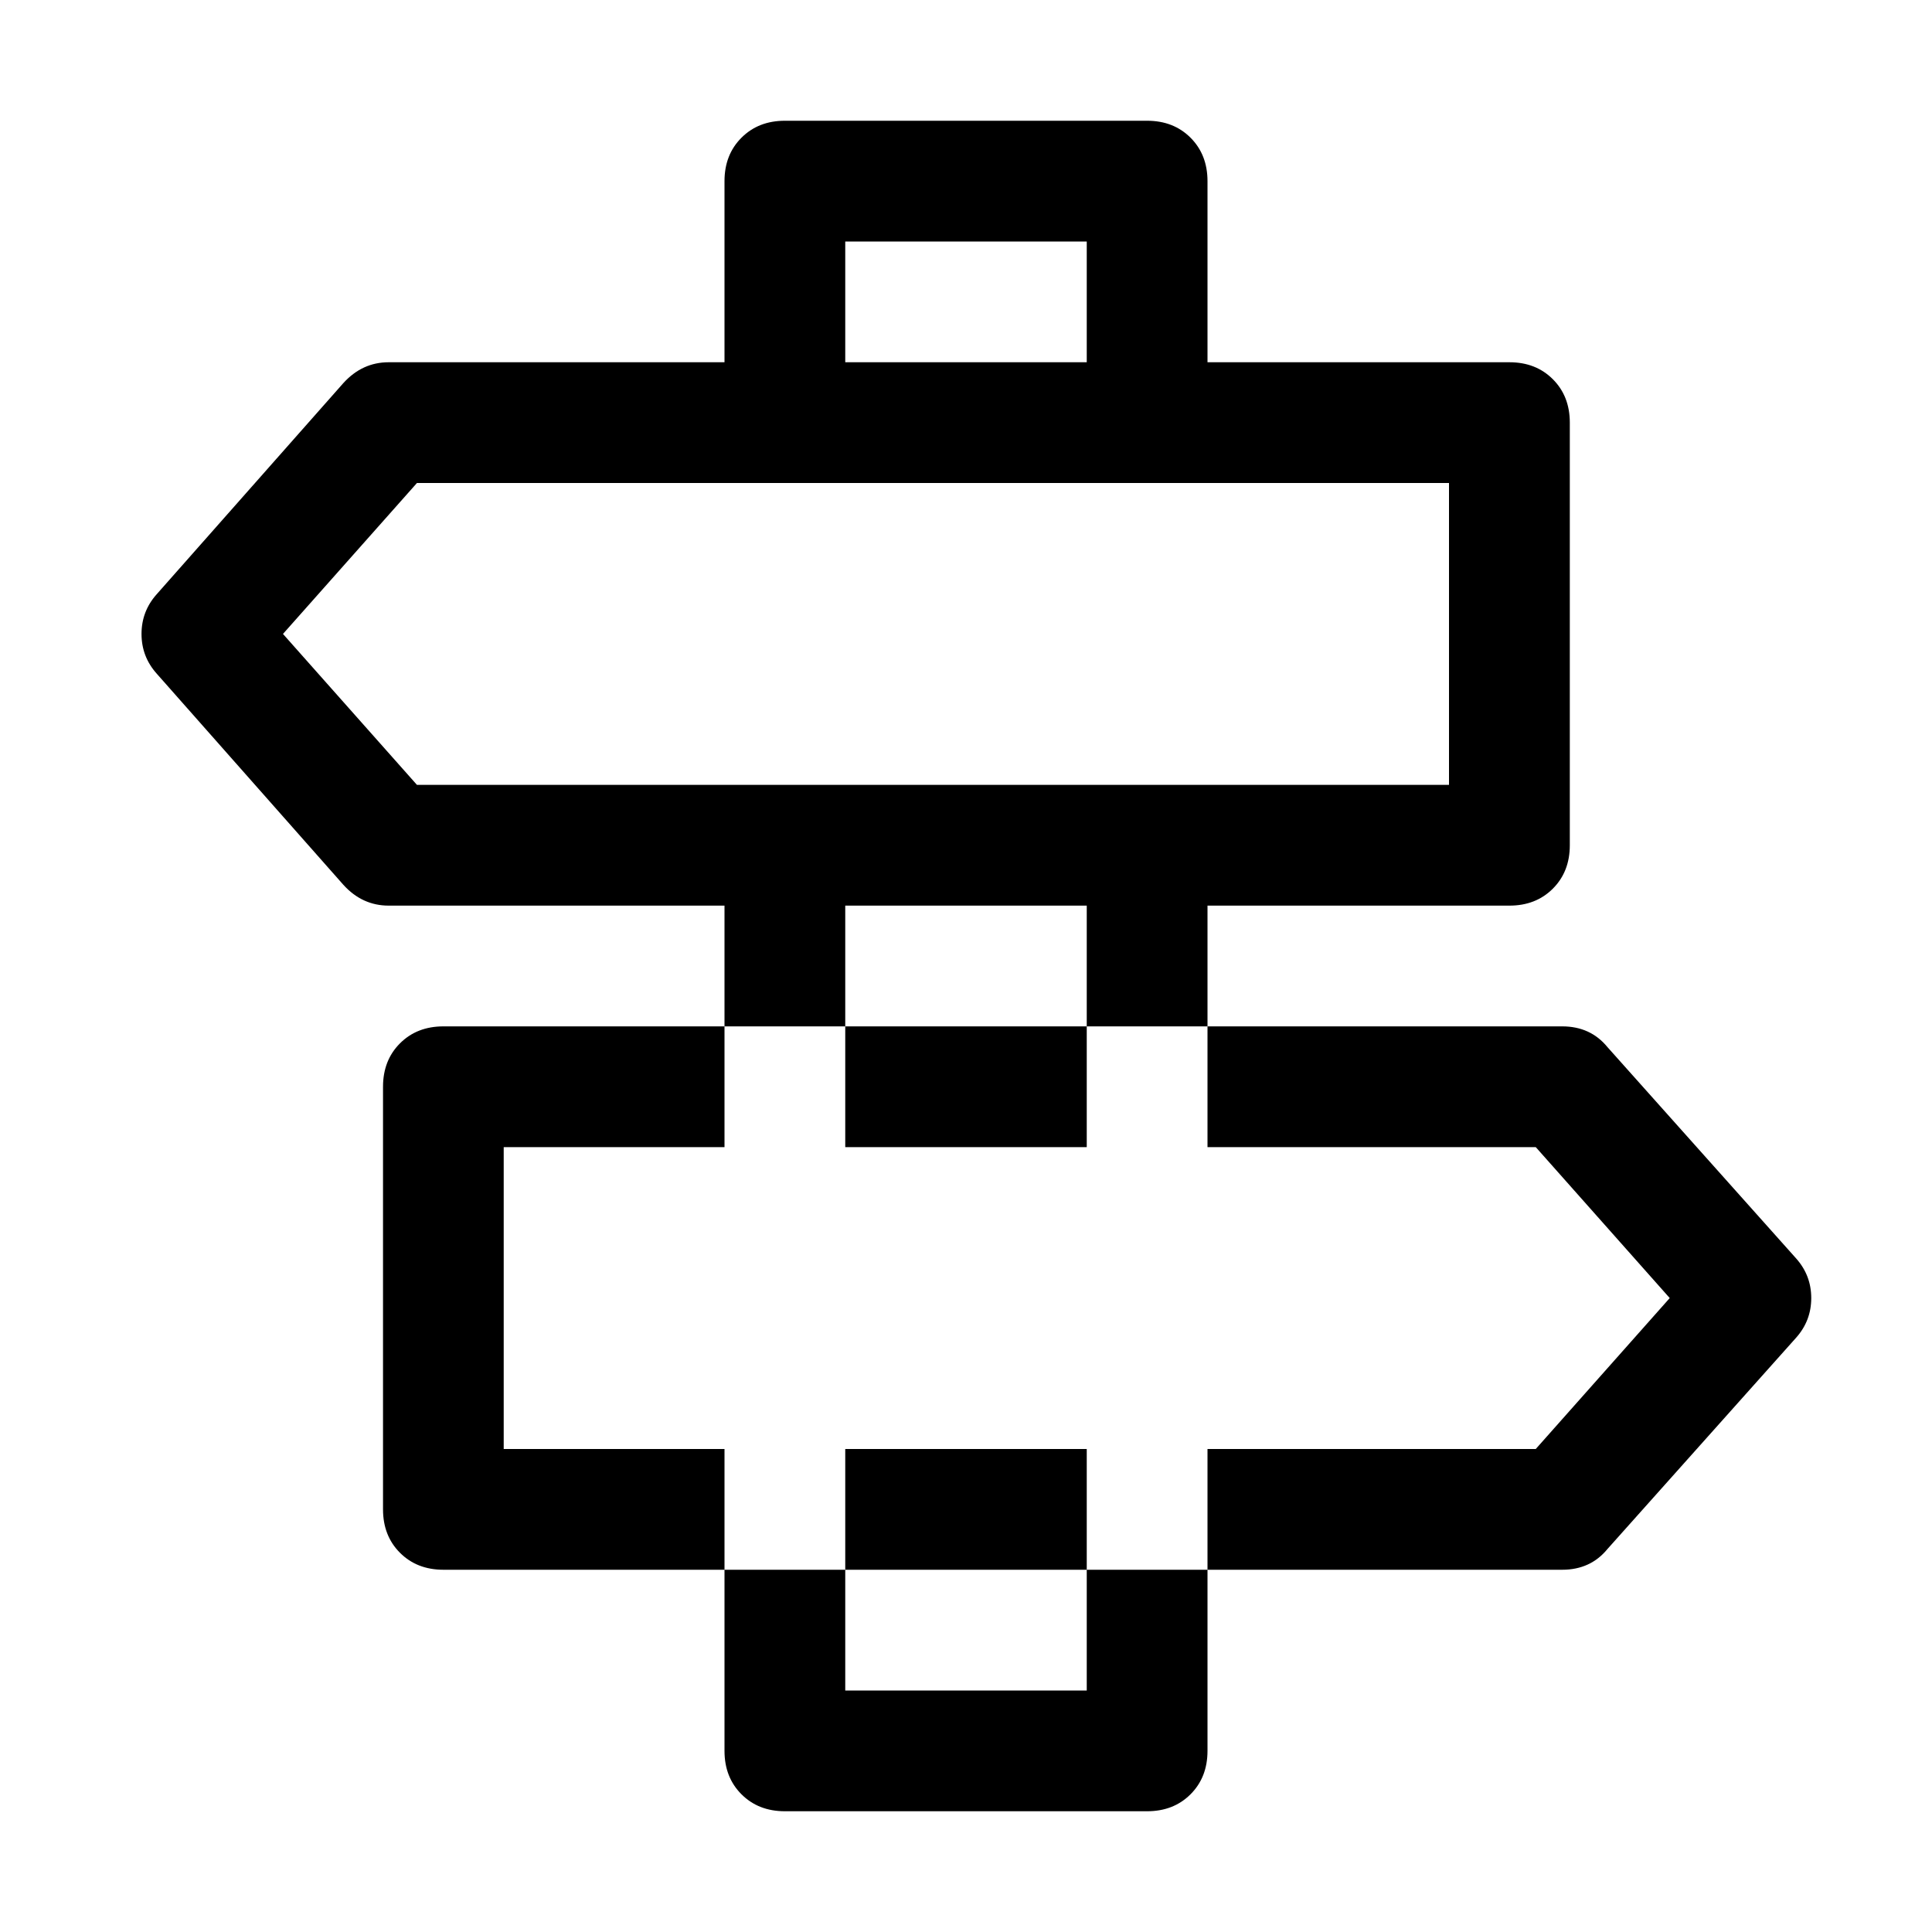 <svg class="icon" viewBox="0 0 1024 1024" xmlns="http://www.w3.org/2000/svg" width="200" height="200"><defs><style/></defs><path d="M640 608h-64V416h64v192zm0 160v160q0 14.016-8.992 23.008T608 960H416q-14.016 0-23.008-8.992T384 928V768h64v128h128V768h64zM384 608V416h64v192h-64zm256-352h-64V128H448v128h-64V96q0-14.016 8.992-23.008T416 64h192q14.016 0 23.008 8.992T640 96v160zm-419.008 0l-71.008 80 71.008 80H768V256H220.992zm-14.976-64h594.016q14.016 0 23.008 8.992T832.032 224v224q0 14.016-8.992 23.008T800.032 480H206.016q-14.016 0-24-11.008l-99.008-112q-8-8.992-8-20.992t8-20.992l99.008-112q10.016-11.008 24-11.008zm678.976 496l-71.008 80H266.976V608h547.008zM828 544H235.008q-14.016 0-23.008 8.992T203.008 576v224q0 14.016 8.992 23.008T235.008 832H828q15.008 0 24-11.008l100-112Q960 700 960 688t-8-20.992l-100-112Q843.008 544 828 544z"/></svg>